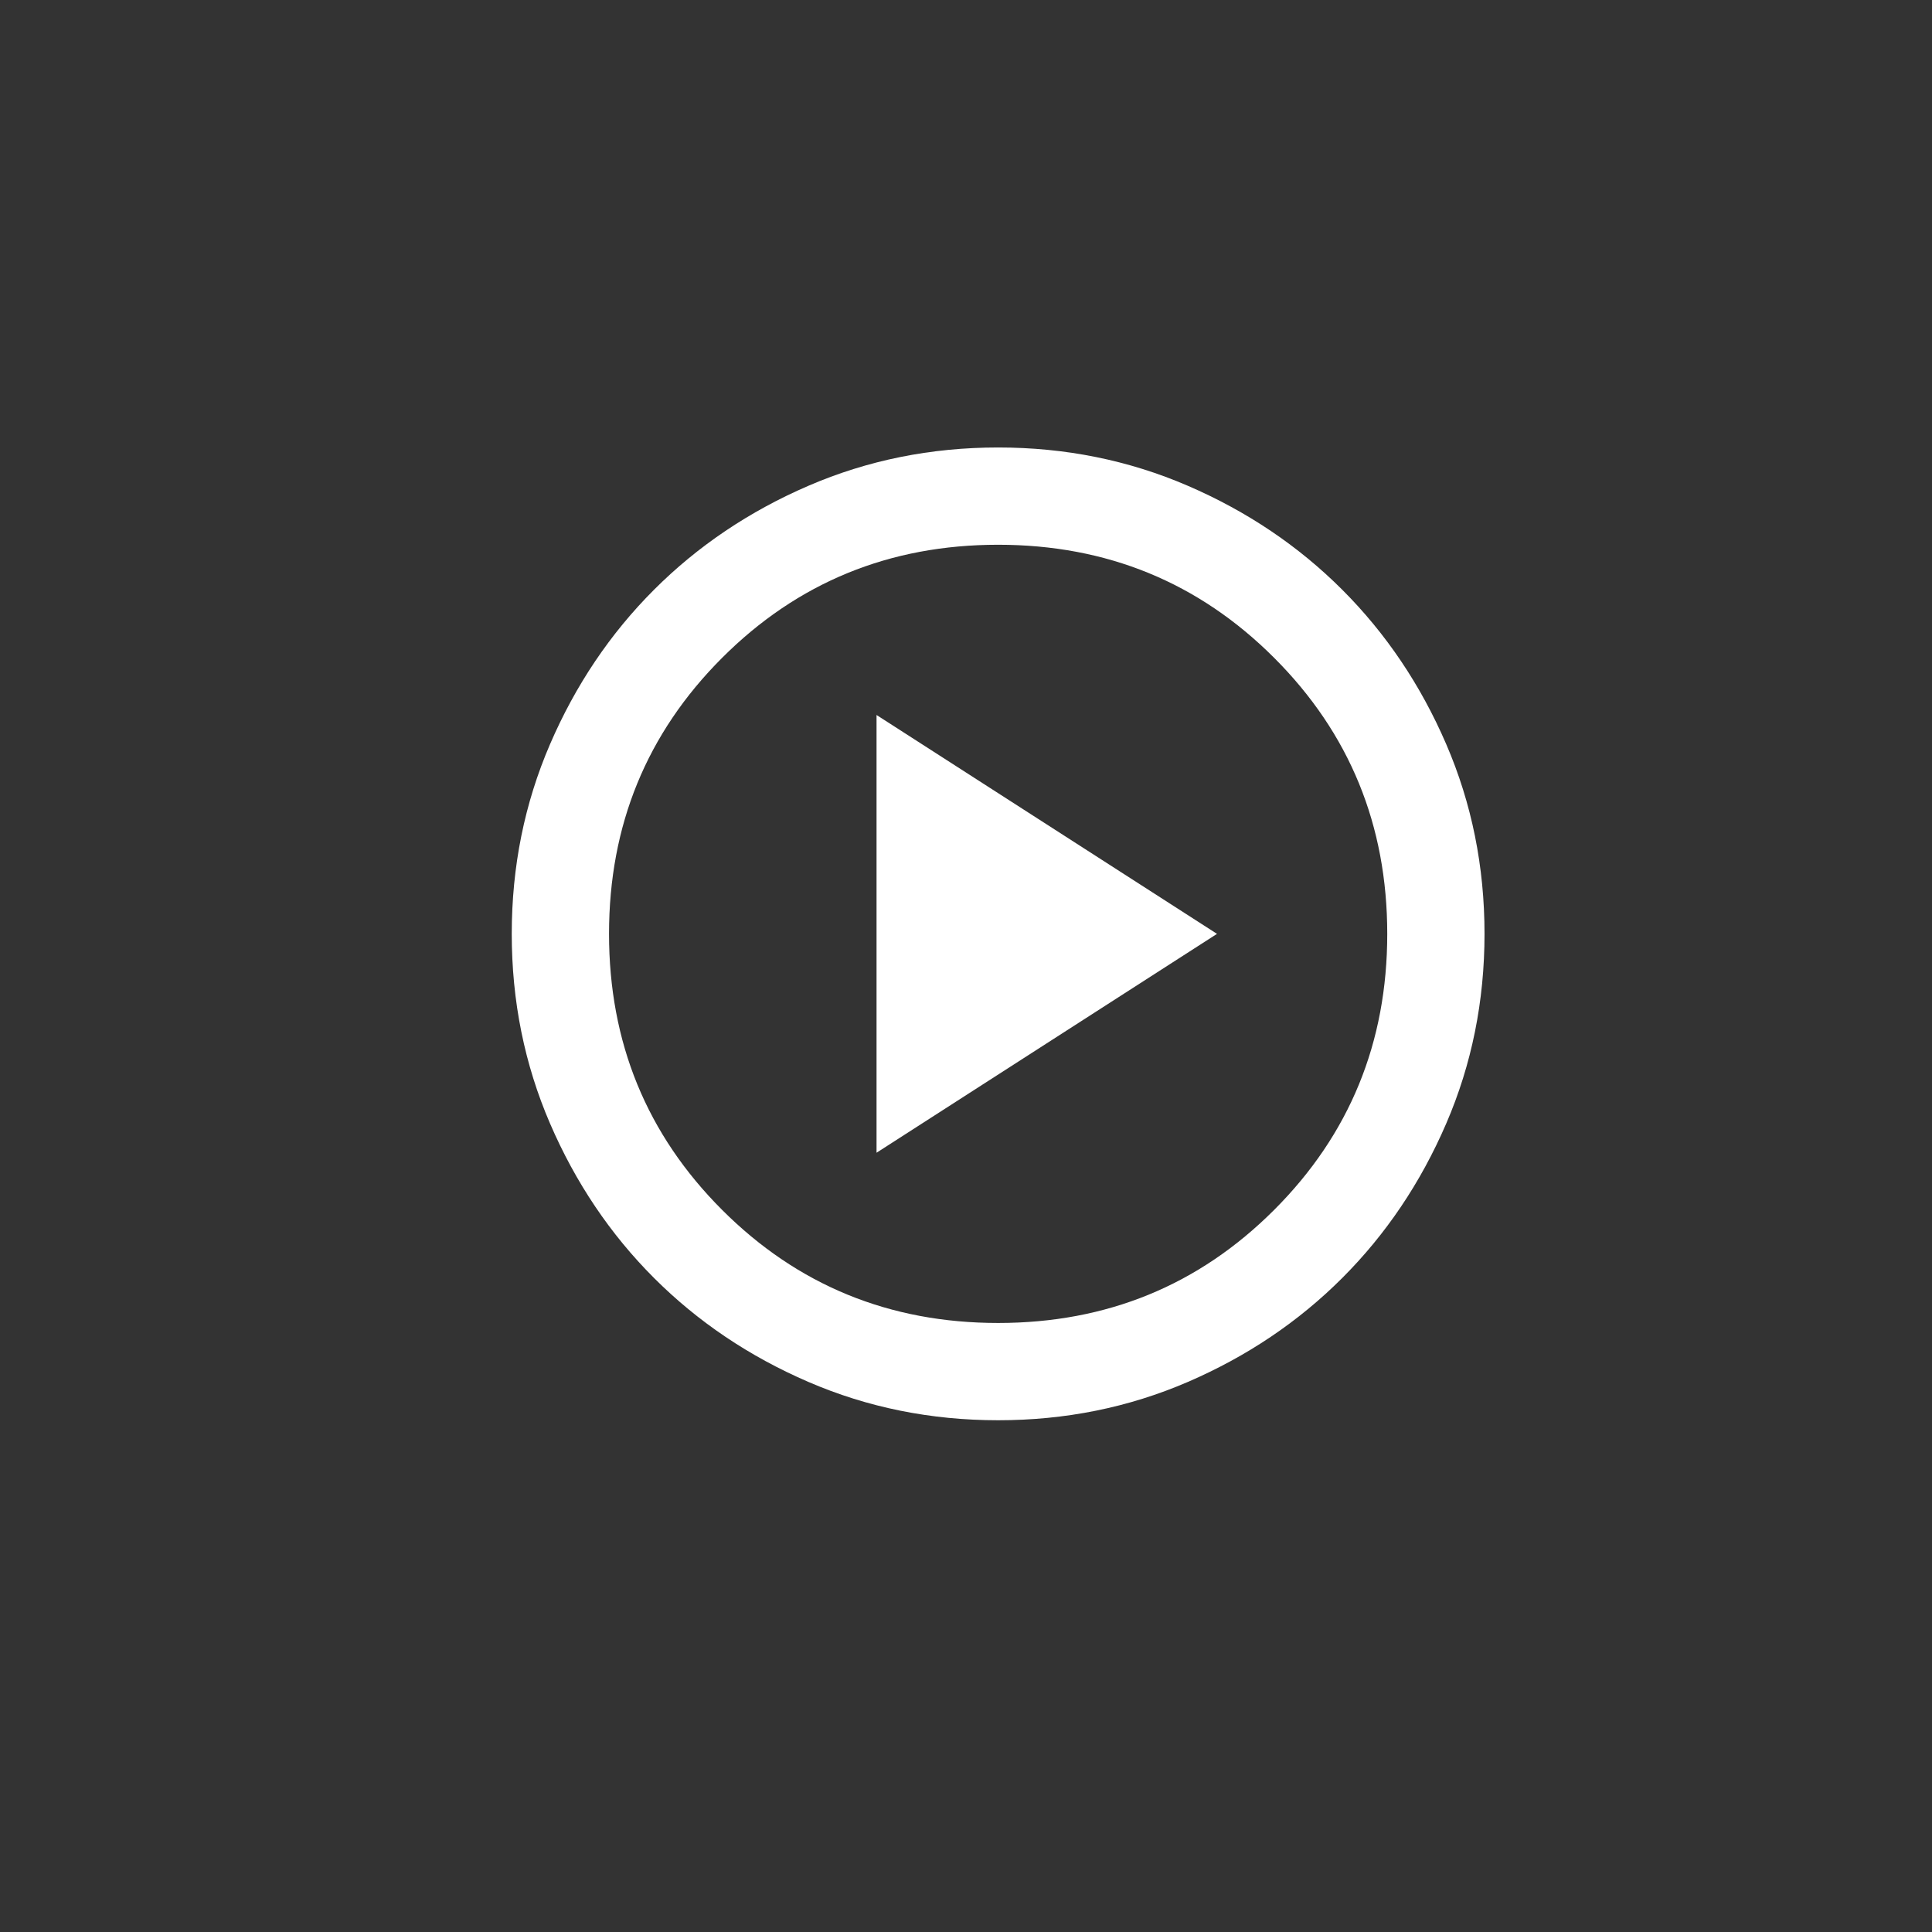 <?xml version="1.0" encoding="UTF-8" standalone="no"?>
<!-- Created with Inkscape (http://www.inkscape.org/) -->

<svg
   width="11.122mm"
   height="11.122mm"
   viewBox="0 0 11.122 11.122"
   version="1.1"
   id="svg1"
   xml:space="preserve"
   xmlns="http://www.w3.org/2000/svg"
   xmlns:svg="http://www.w3.org/2000/svg"><rect x="0" y="0" width="11.122" height="11.122" fill="#333333" stroke="none"/><defs
     id="defs1" /><g
     id="layer1"
     transform="translate(-99.439,-142.939)"><g
       style="fill:#ffffff;fill-opacity:1"
       id="g2"
       transform="matrix(0.007,0,0,0.007,101.825,151.675)"><path
         d="M 380,-300 660,-480 380,-660 Z M 480,-80 Q 397,-80 324,-111.5 251,-143 197,-197 143,-251 111.5,-324 80,-397 80,-480 q 0,-83 31.5,-156 31.5,-73 85.5,-127 54,-54 127,-85.5 73,-31.5 156,-31.5 83,0 156,31.5 73,31.5 127,85.5 54,54 85.5,127 31.5,73 31.5,156 0,83 -31.5,156 -31.5,73 -85.5,127 -54,54 -127,85.5 Q 563,-80 480,-80 Z m 0,-80 q 134,0 227,-93 93,-93 93,-227 0,-134 -93,-227 -93,-93 -227,-93 -134,0 -227,93 -93,93 -93,227 0,134 93,227 93,93 227,93 z m 0,-320 z"
         id="path1-6"
         style="fill:#ffffff;fill-opacity:1" /></g></g></svg>
